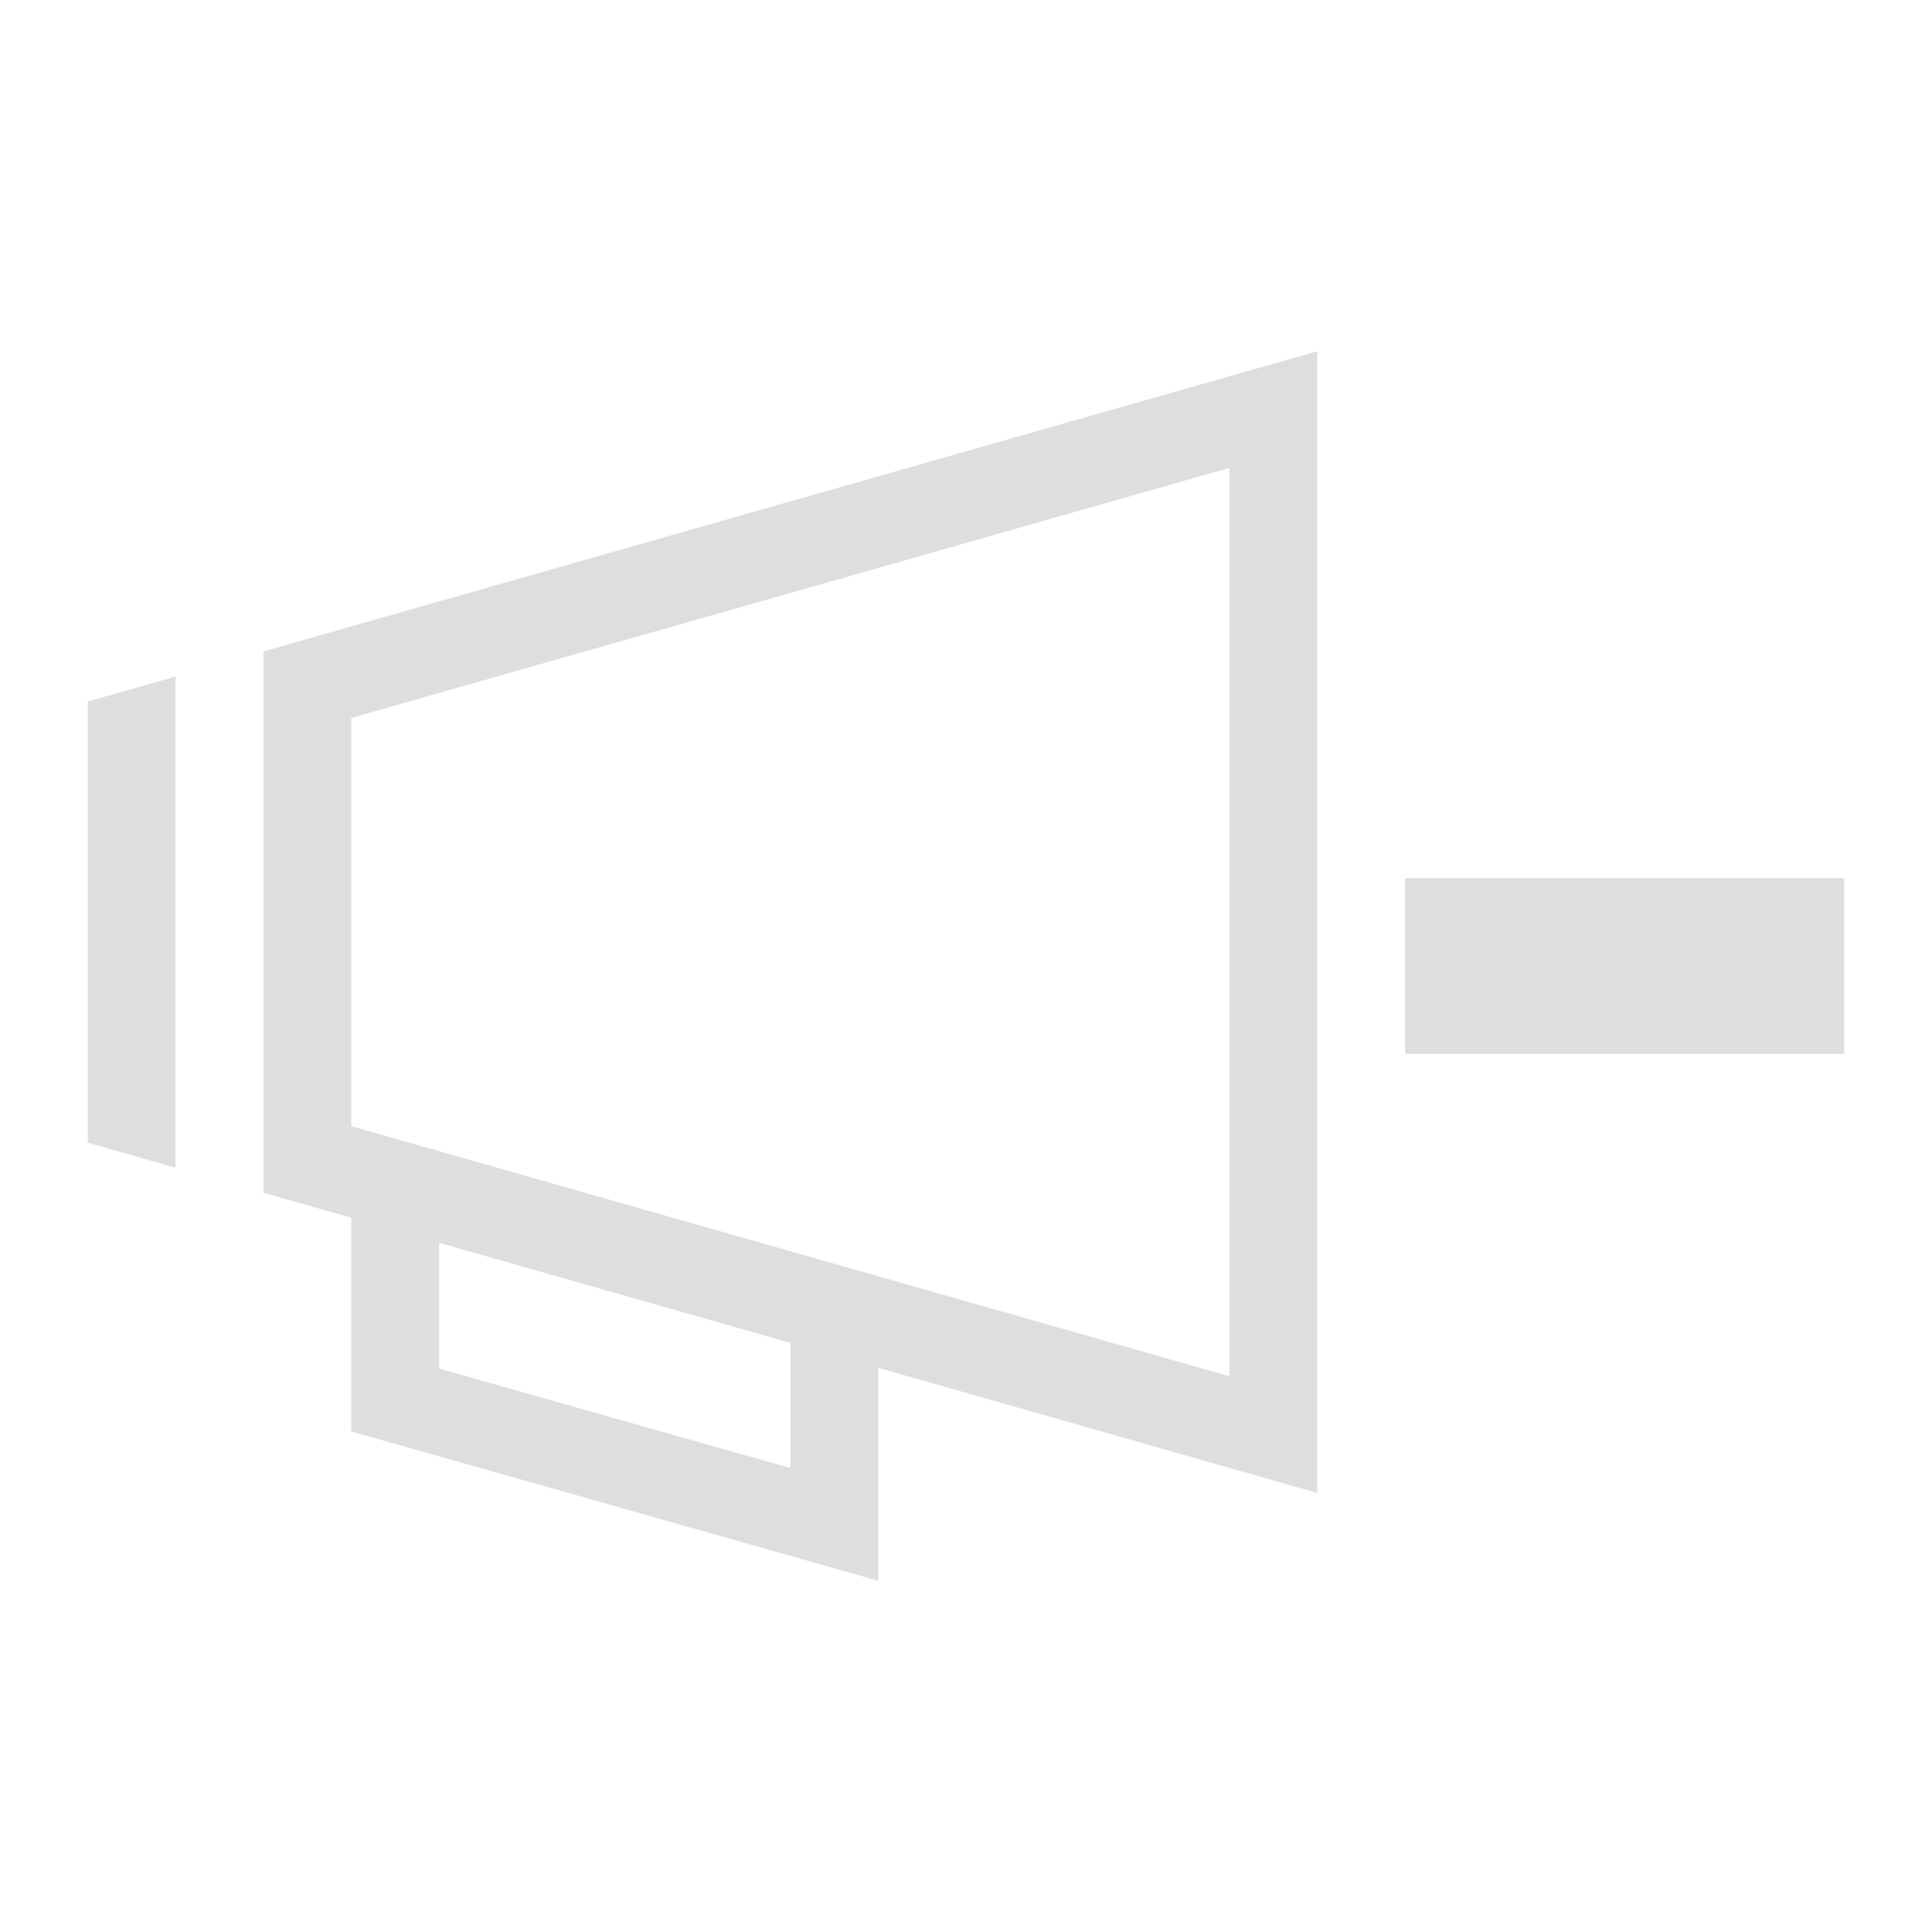 <?xml version='1.0' encoding='ASCII'?>
<svg xmlns="http://www.w3.org/2000/svg" viewBox="0 0 22 22">
<defs><style id="current-color-scheme" type="text/css">.ColorScheme-Contrast{color:#dedede; fill:currentColor;}</style></defs><path d="M15 4 3 7.418v6.164l1 .285V16.3l6 1.7v-2.424L15 17zm-1 1.328v10.344L4 12.824V8.176zM2 7.703l-1 .285v5.024l1 .285zM16 10v2h5v-2zM5 14.152l4 1.139v1.426l-4-1.133z" class="ColorScheme-Contrast" style="fill-opacity:1;stroke:none;fill:currentColor" fill="currentColor"/>
</svg>
